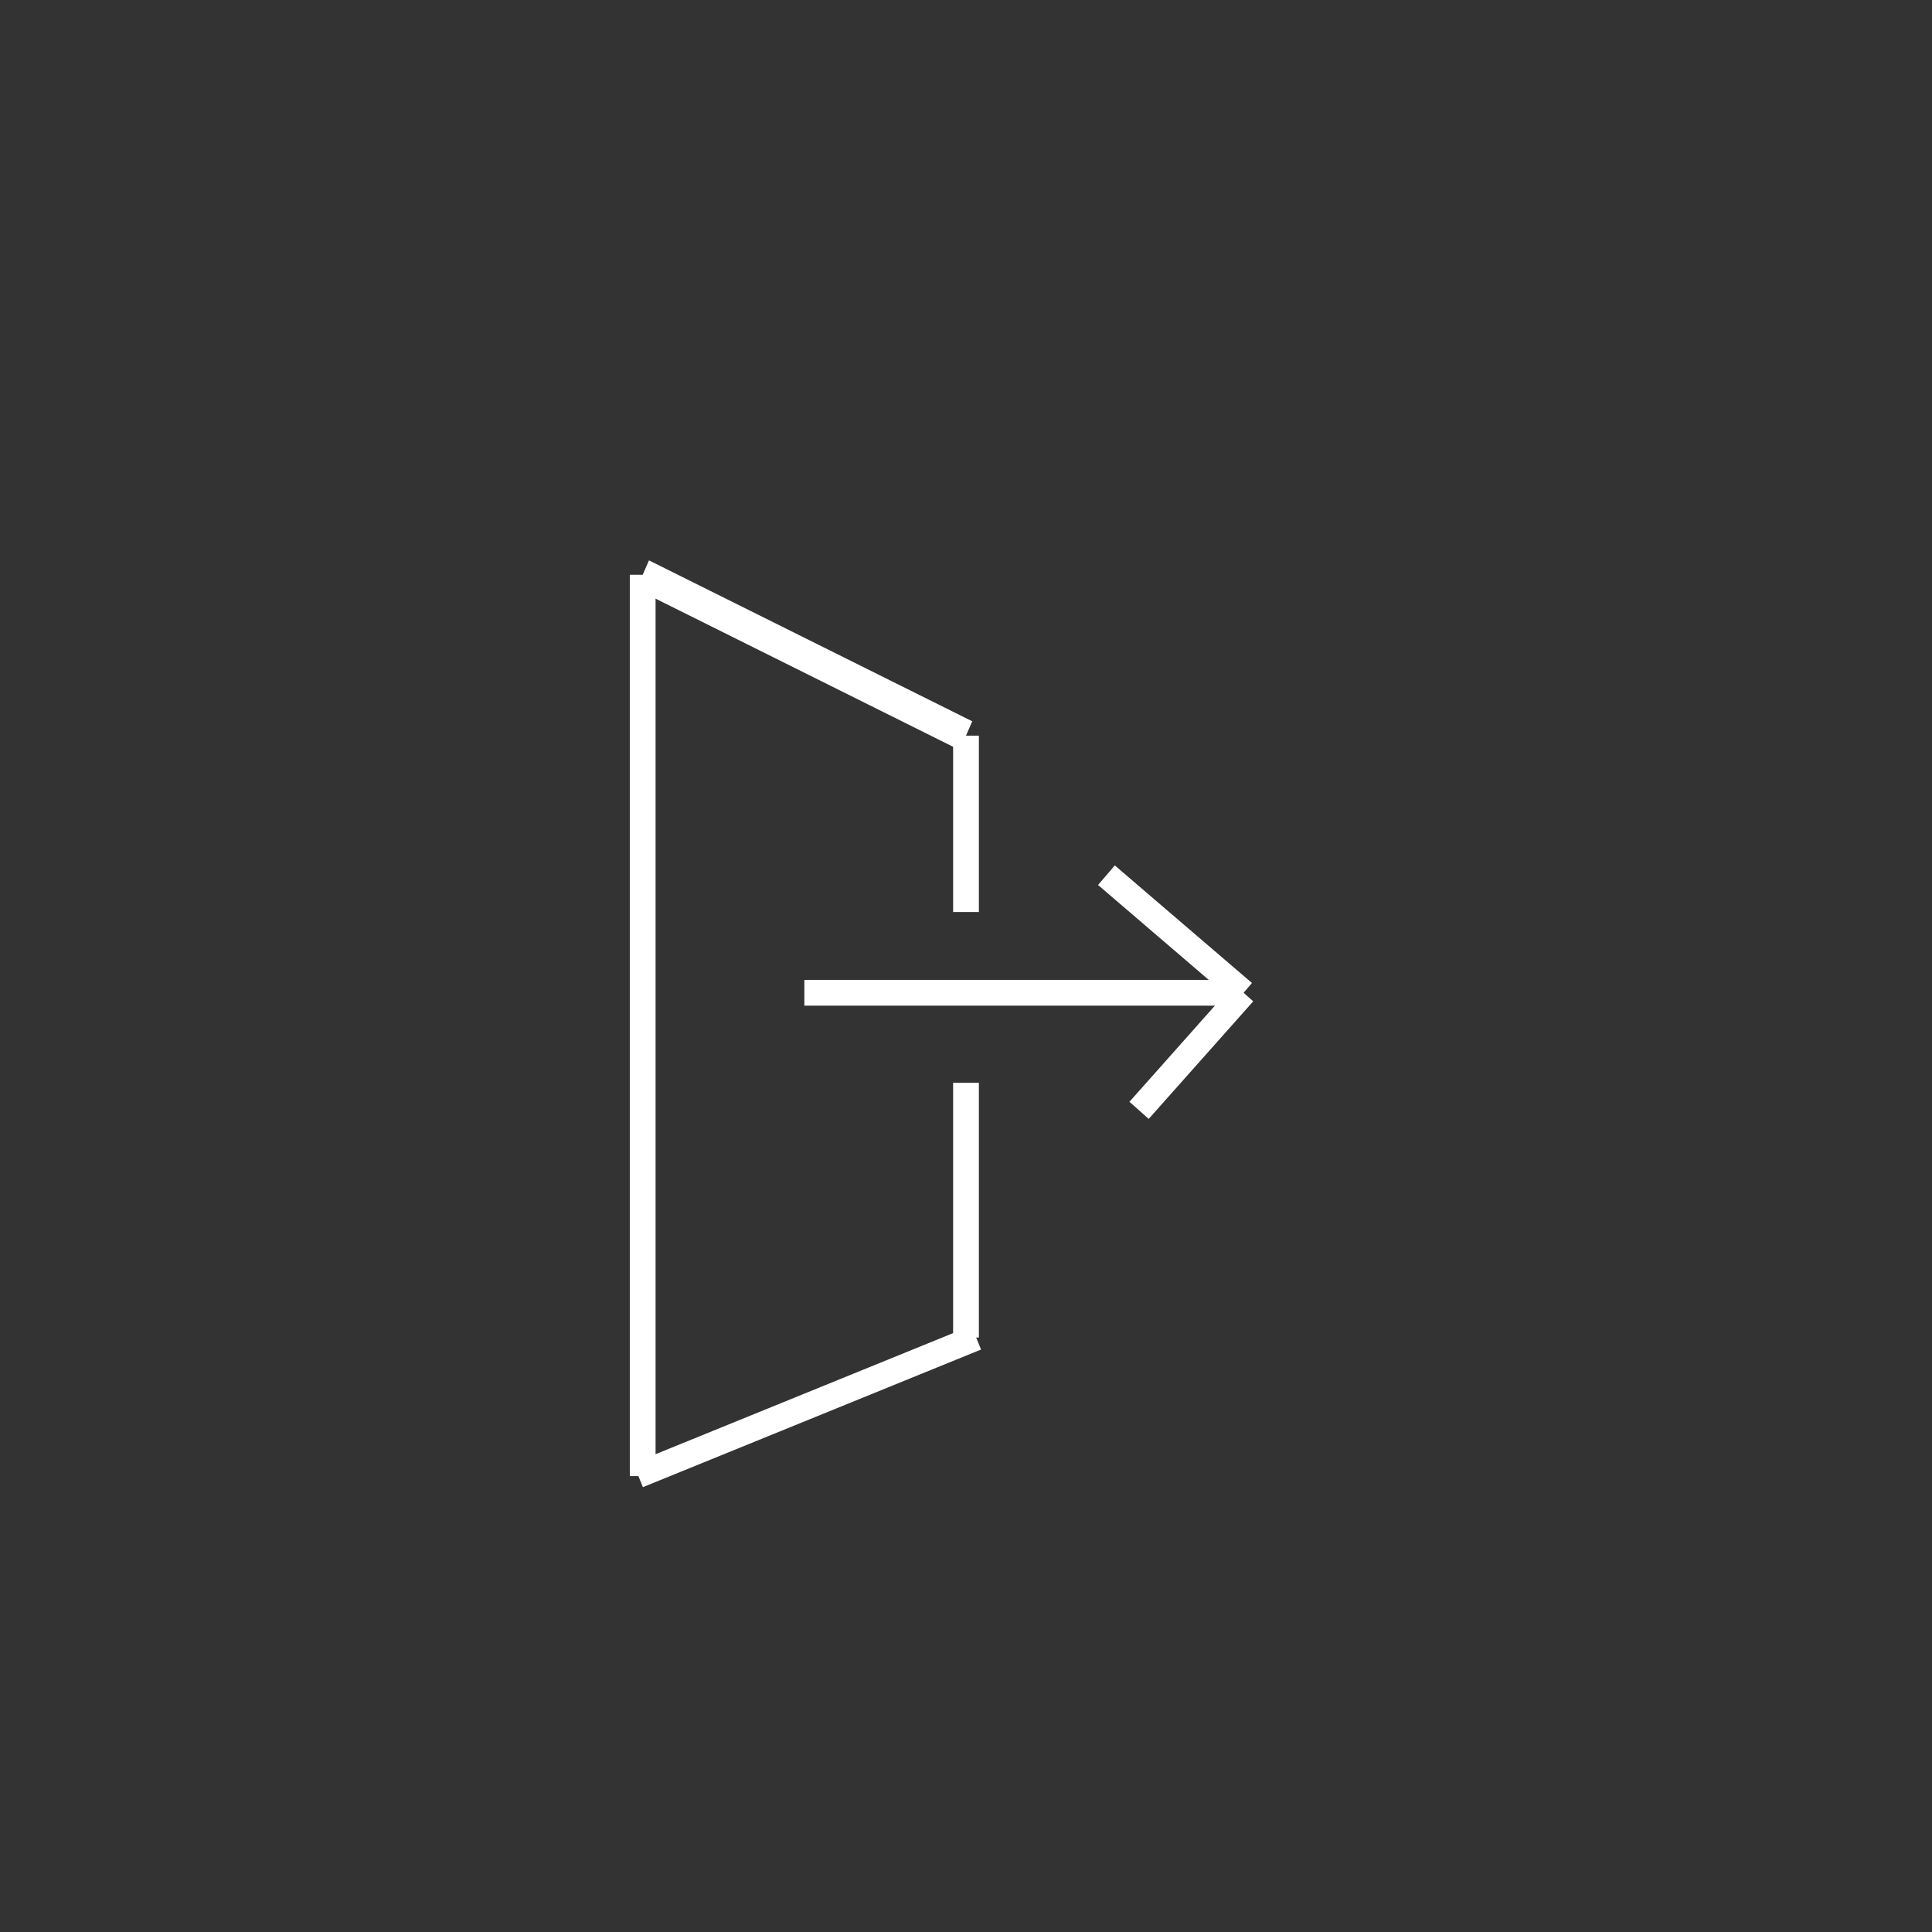 <svg id="ebZe2qKjJ7R1" xmlns="http://www.w3.org/2000/svg" xmlns:xlink="http://www.w3.org/1999/xlink" viewBox="0 0 300 300" shape-rendering="geometricPrecision" text-rendering="geometricPrecision" project-id="11bbe62155624be69477788cd9d773c0" export-id="36f2c2a55b524bfc824f9be0ca2e84d7" cached="false"><rect x="0" y="0" width="300" height="300" fill="#333333" stroke="none"/><line x1="0" y1="-69.98" x2="0" y2="69.98" transform="translate(99.797 159.229)" fill="none" stroke="#fff" stroke-width="4"/><line x1="-25.101" y1="13.185" x2="25.101" y2="-13.185" transform="matrix(.995 0.097-.097 0.995 125.329 218.389)" fill="none" stroke="#fff" stroke-width="4"/><line x1="-21.805" y1="-10.142" x2="21.805" y2="10.142" transform="matrix(1.151 0 0 1.232 124.899 101.742)" fill="none" stroke="#fff" stroke-width="4"/><line x1="-34.102" y1="0" x2="34.102" y2="0" transform="translate(159.001 154.158)" fill="none" stroke="#fff" stroke-width="4"/><line x1="10.649" y1="9.128" x2="-10.649" y2="-9.128" transform="translate(182.454 145.03)" fill="none" stroke="#fff" stroke-width="4"/><line x1="8.114" y1="-9.128" x2="-8.114" y2="9.128" transform="translate(184.99 163.286)" fill="none" stroke="#fff" stroke-width="4"/><line x1="0" y1="19.777" x2="0" y2="-19.777" transform="matrix(-1 0 0 1 150 187.915)" fill="none" stroke="#fff" stroke-width="4"/><line x1="0" y1="-13.692" x2="0" y2="13.692" transform="translate(150 127.925)" fill="none" stroke="#fff" stroke-width="4"/></svg>
